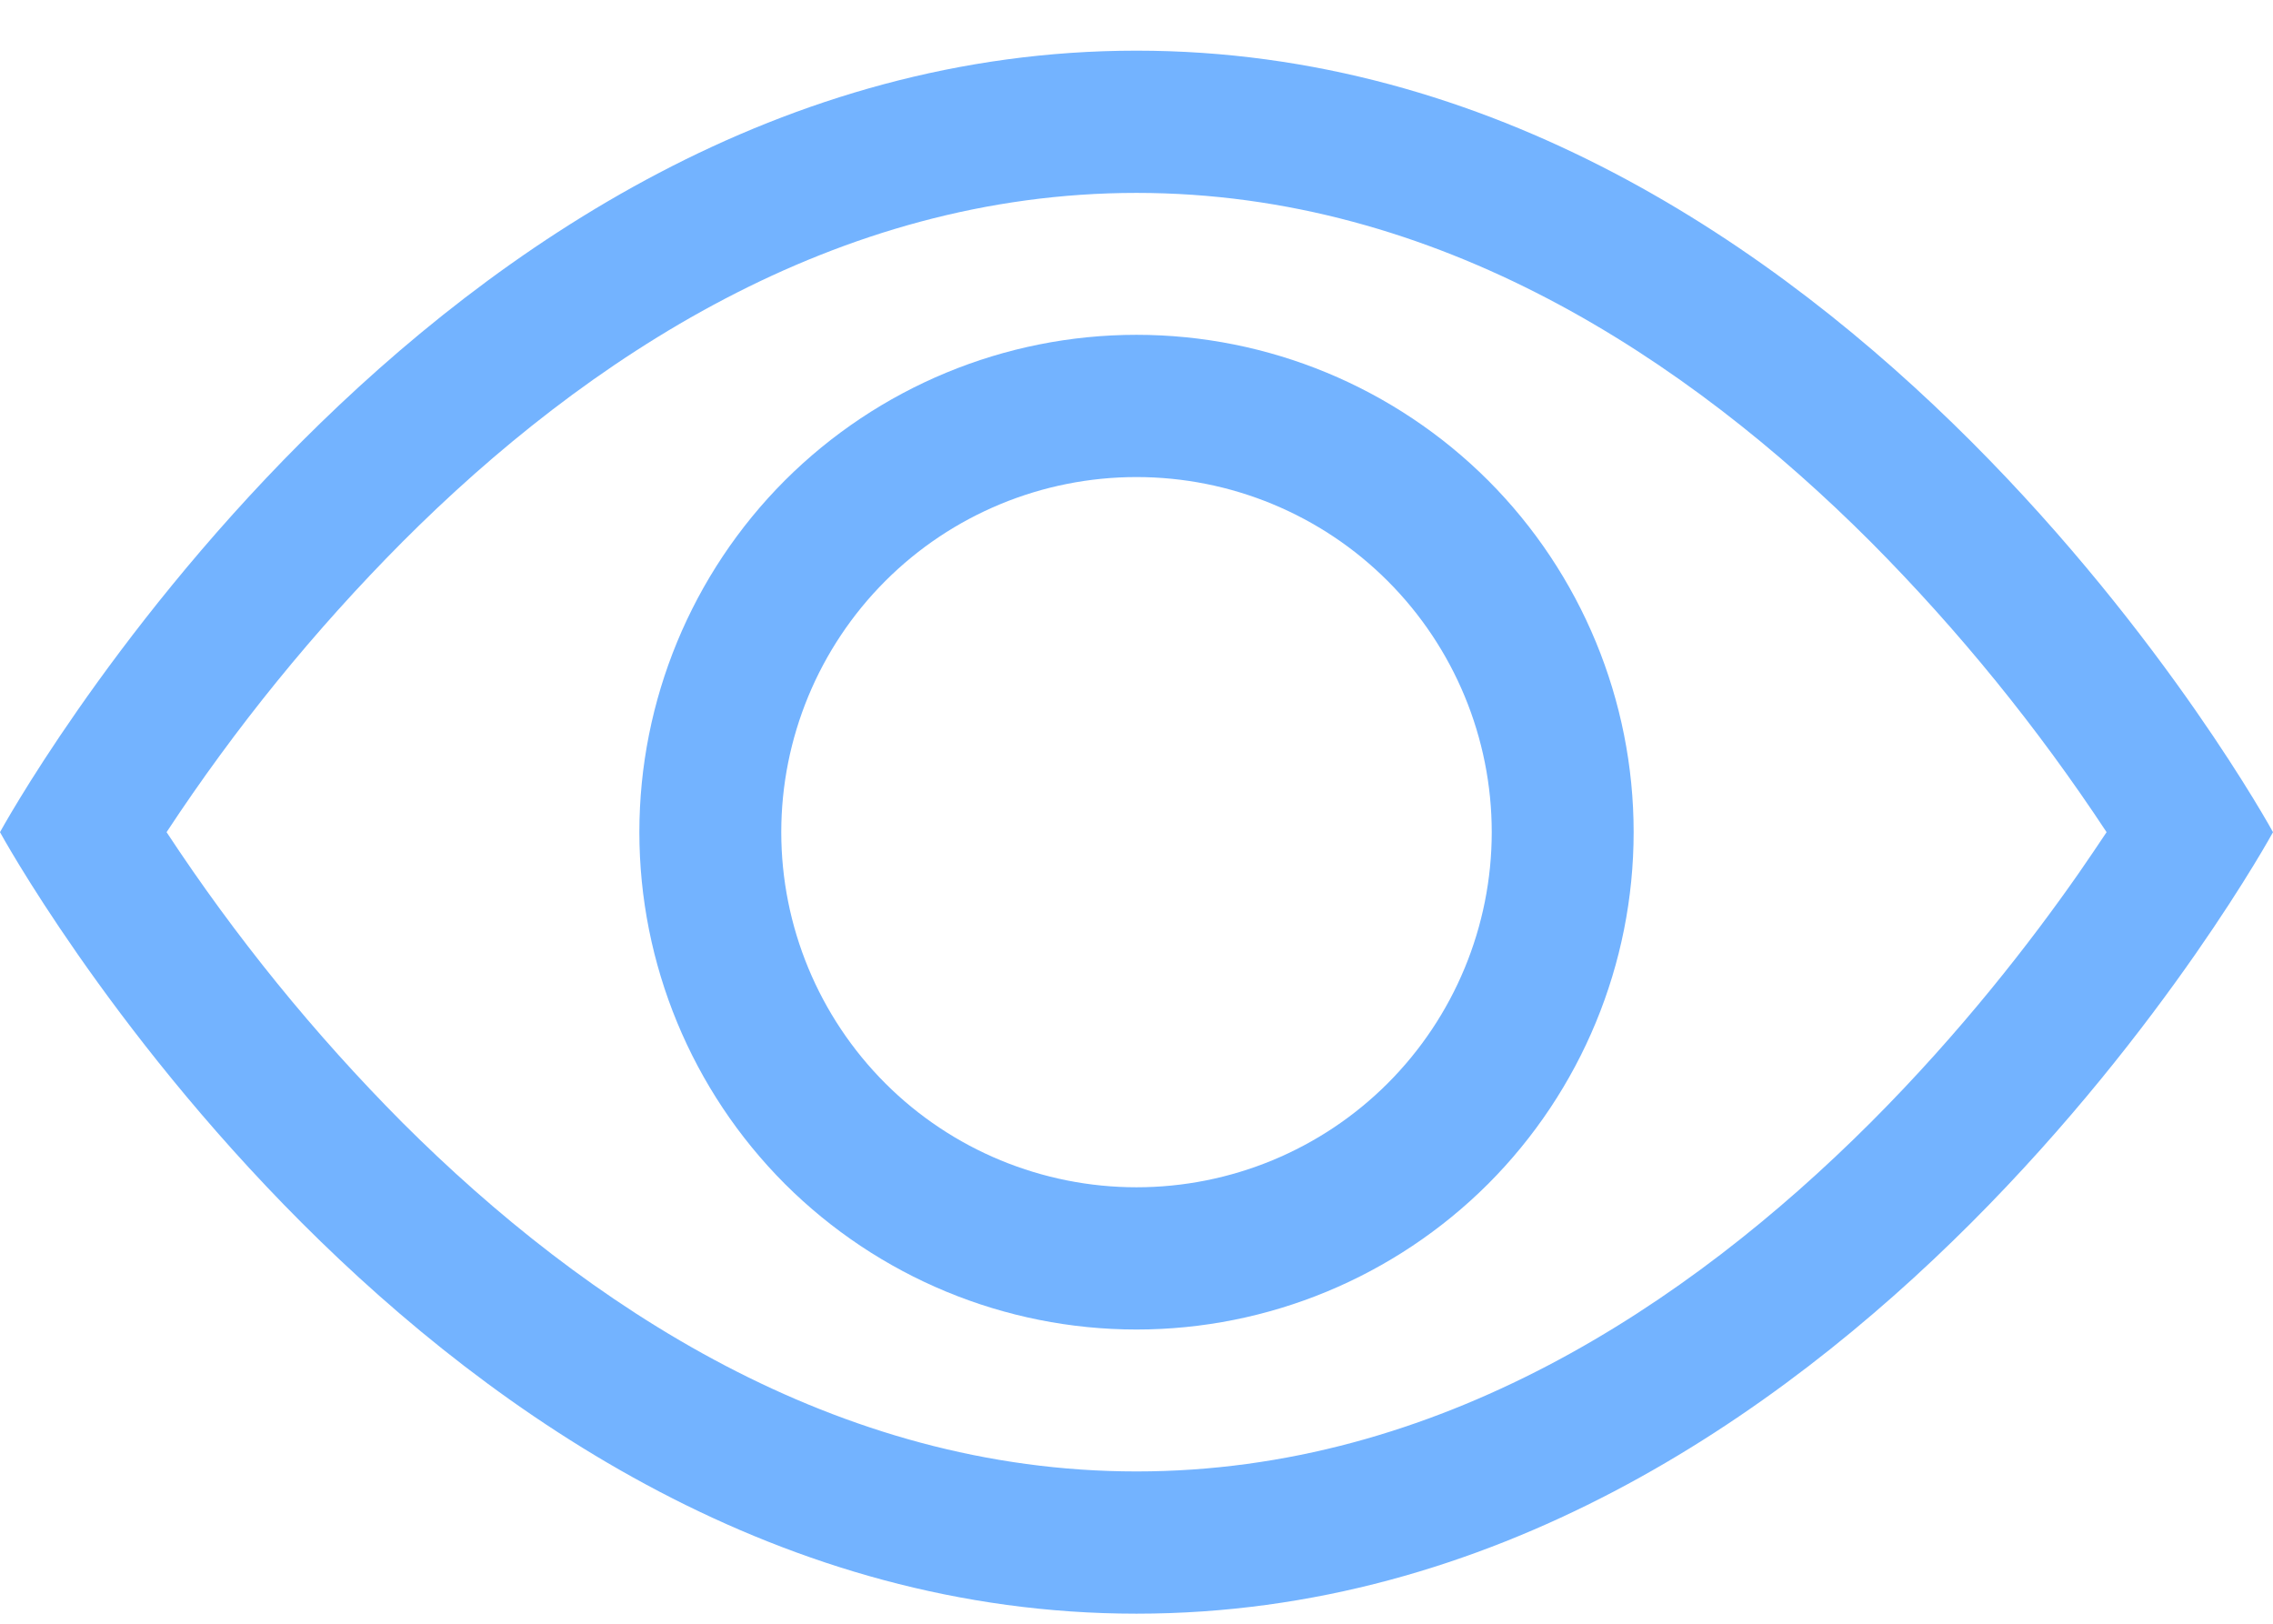 <svg width="14" height="10" viewBox="0 0 14 10" fill="none" xmlns="http://www.w3.org/2000/svg">
<path d="M14 5.125C14 5.125 11.375 0.312 7 0.312C2.625 0.312 0 5.125 0 5.125C0 5.125 2.625 9.938 7 9.938C11.375 9.938 14 5.125 14 5.125ZM1.026 5.125C1.449 4.482 1.936 3.883 2.479 3.337C3.605 2.209 5.145 1.188 7 1.188C8.855 1.188 10.394 2.209 11.522 3.337C12.065 3.883 12.551 4.482 12.975 5.125C12.924 5.201 12.868 5.285 12.804 5.377C12.511 5.797 12.078 6.357 11.522 6.913C10.394 8.04 8.854 9.062 7 9.062C5.145 9.062 3.606 8.04 2.478 6.913C1.935 6.367 1.449 5.768 1.026 5.125H1.026Z" fill="#73B3FF"/>
<path d="M7 2.938C6.42 2.938 5.863 3.168 5.453 3.578C5.043 3.988 4.812 4.545 4.812 5.125C4.812 5.705 5.043 6.262 5.453 6.672C5.863 7.082 6.42 7.312 7 7.312C7.58 7.312 8.137 7.082 8.547 6.672C8.957 6.262 9.188 5.705 9.188 5.125C9.188 4.545 8.957 3.988 8.547 3.578C8.137 3.168 7.58 2.938 7 2.938ZM3.938 5.125C3.938 4.313 4.26 3.534 4.834 2.959C5.409 2.385 6.188 2.062 7 2.062C7.812 2.062 8.591 2.385 9.166 2.959C9.74 3.534 10.062 4.313 10.062 5.125C10.062 5.937 9.74 6.716 9.166 7.291C8.591 7.865 7.812 8.188 7 8.188C6.188 8.188 5.409 7.865 4.834 7.291C4.26 6.716 3.938 5.937 3.938 5.125Z" fill="#73B3FF"/>
</svg>
